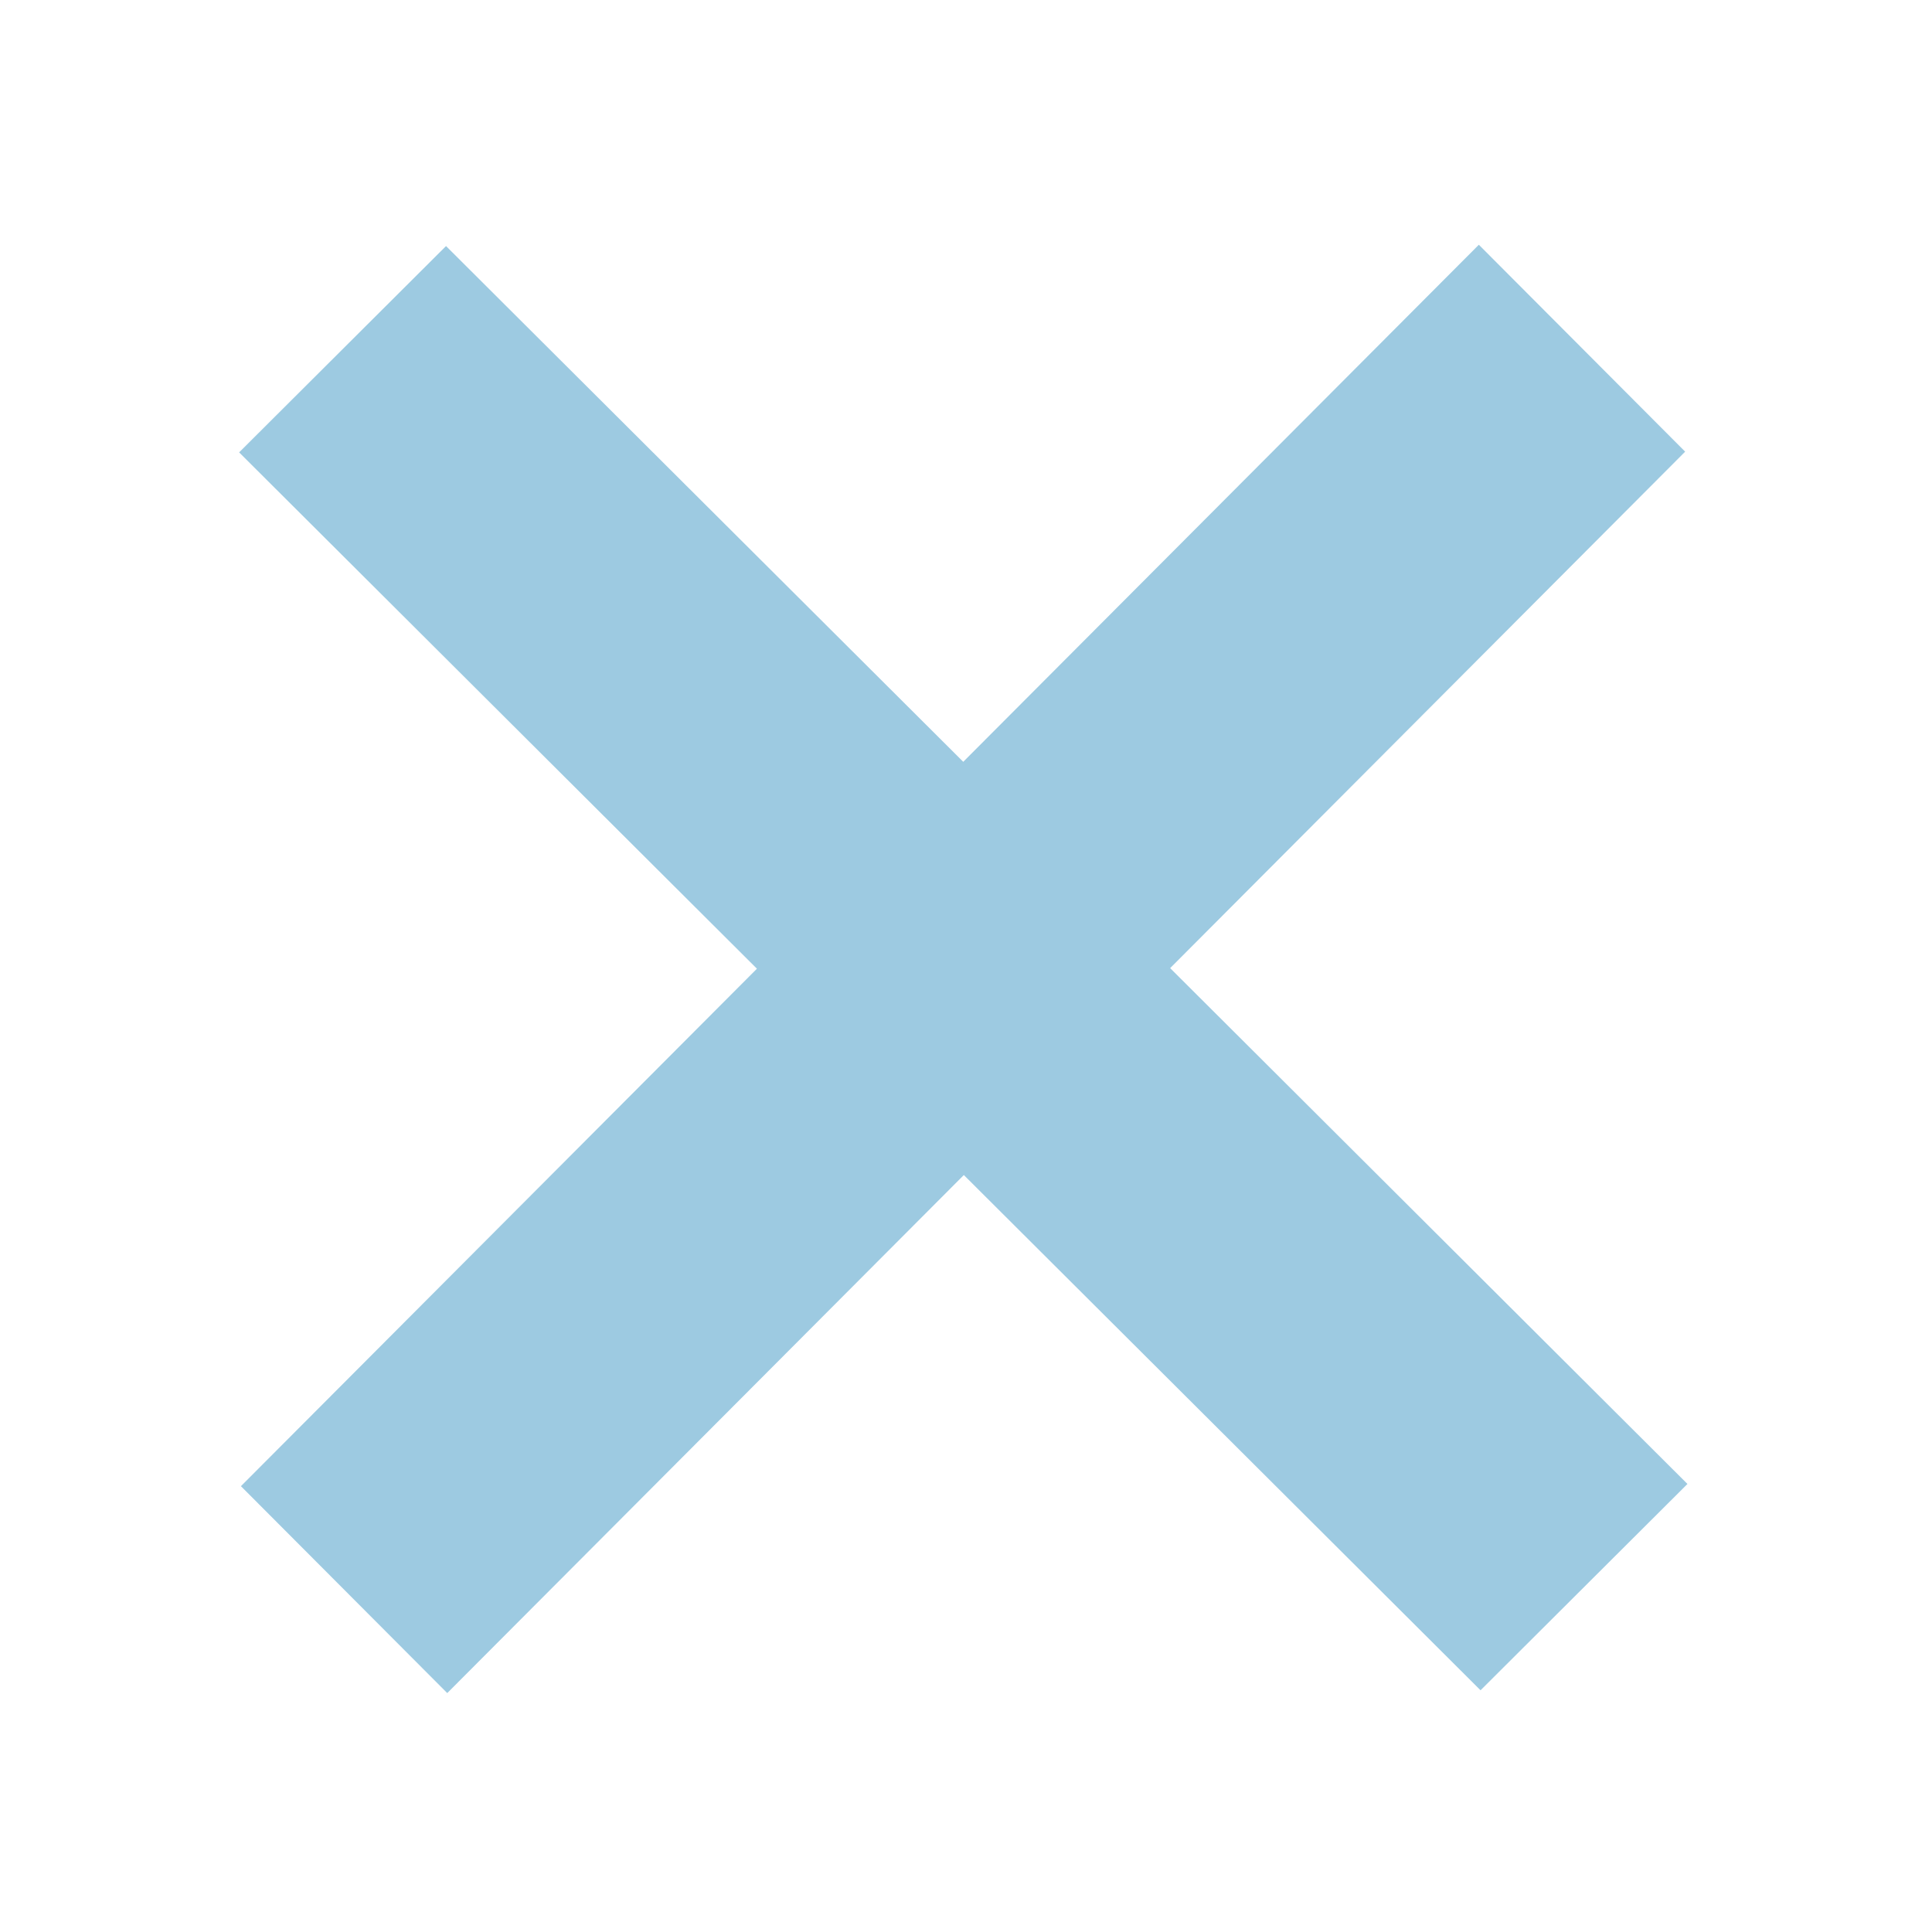 <?xml version="1.0" encoding="UTF-8" standalone="no"?>
<!-- Created with Inkscape (http://www.inkscape.org/) -->

<svg
   xmlns:dc="http://purl.org/dc/elements/1.1/"
   xmlns:cc="http://creativecommons.org/ns#"
   xmlns:rdf="http://www.w3.org/1999/02/22-rdf-syntax-ns#"
   xmlns:svg="http://www.w3.org/2000/svg"
   xmlns="http://www.w3.org/2000/svg"
   xmlns:sodipodi="http://sodipodi.sourceforge.net/DTD/sodipodi-0.dtd"
   xmlns:inkscape="http://www.inkscape.org/namespaces/inkscape"
   width="512"
   height="512"
   id="svg3753"
   version="1.1"
   inkscape:version="0.48.4 r9939"
   sodipodi:docname="exit.svg"
   inkscape:export-filename="/home/svenni/Dropbox/projects/programming/molecules/molecules/images/pause.png"
   inkscape:export-xdpi="90"
   inkscape:export-ydpi="90">
  <defs
     id="defs3755" />
  <sodipodi:namedview
     id="base"
     pagecolor="#ffffff"
     bordercolor="#666666"
     borderopacity="1.0"
     inkscape:pageopacity="0.0"
     inkscape:pageshadow="2"
     inkscape:zoom="1.7167969"
     inkscape:cx="-4.9773482"
     inkscape:cy="209.14775"
     inkscape:document-units="px"
     inkscape:current-layer="layer1"
     showgrid="true"
     inkscape:window-width="3111"
     inkscape:window-height="1767"
     inkscape:window-x="89"
     inkscape:window-y="33"
     inkscape:window-maximized="1"
     showguides="false"
     inkscape:snap-global="false"
     inkscape:object-paths="true"
     inkscape:object-nodes="true"
     inkscape:snap-smooth-nodes="true"
     inkscape:snap-intersection-paths="true"
     inkscape:snap-midpoints="true"
     inkscape:snap-object-midpoints="true"
     inkscape:snap-center="true">
    <inkscape:grid
       type="xygrid"
       id="grid3761"
       empspacing="4"
       visible="true"
       enabled="true"
       snapvisiblegridlinesonly="true" />
  </sodipodi:namedview>
  <g
     inkscape:label="Layer 1"
     inkscape:groupmode="layer"
     id="layer1"
     transform="translate(0,-540.362)">
    <rect
       style="fill:#9dcae1;fill-opacity:1;stroke:none"
       id="rect2992"
       width="77.446"
       height="464.673"
       x="-422.842"
       y="512.349"
       transform="matrix(0.708,-0.706,0.708,0.706,0,0)" />
    <rect
       transform="matrix(0.706,0.708,-0.706,0.708,0,0)"
       y="149.863"
       x="704.974"
       height="464.673"
       width="77.446"
       id="rect2994"
       style="fill:#9dcae1;fill-opacity:1;stroke:none" />
  </g>
</svg>

